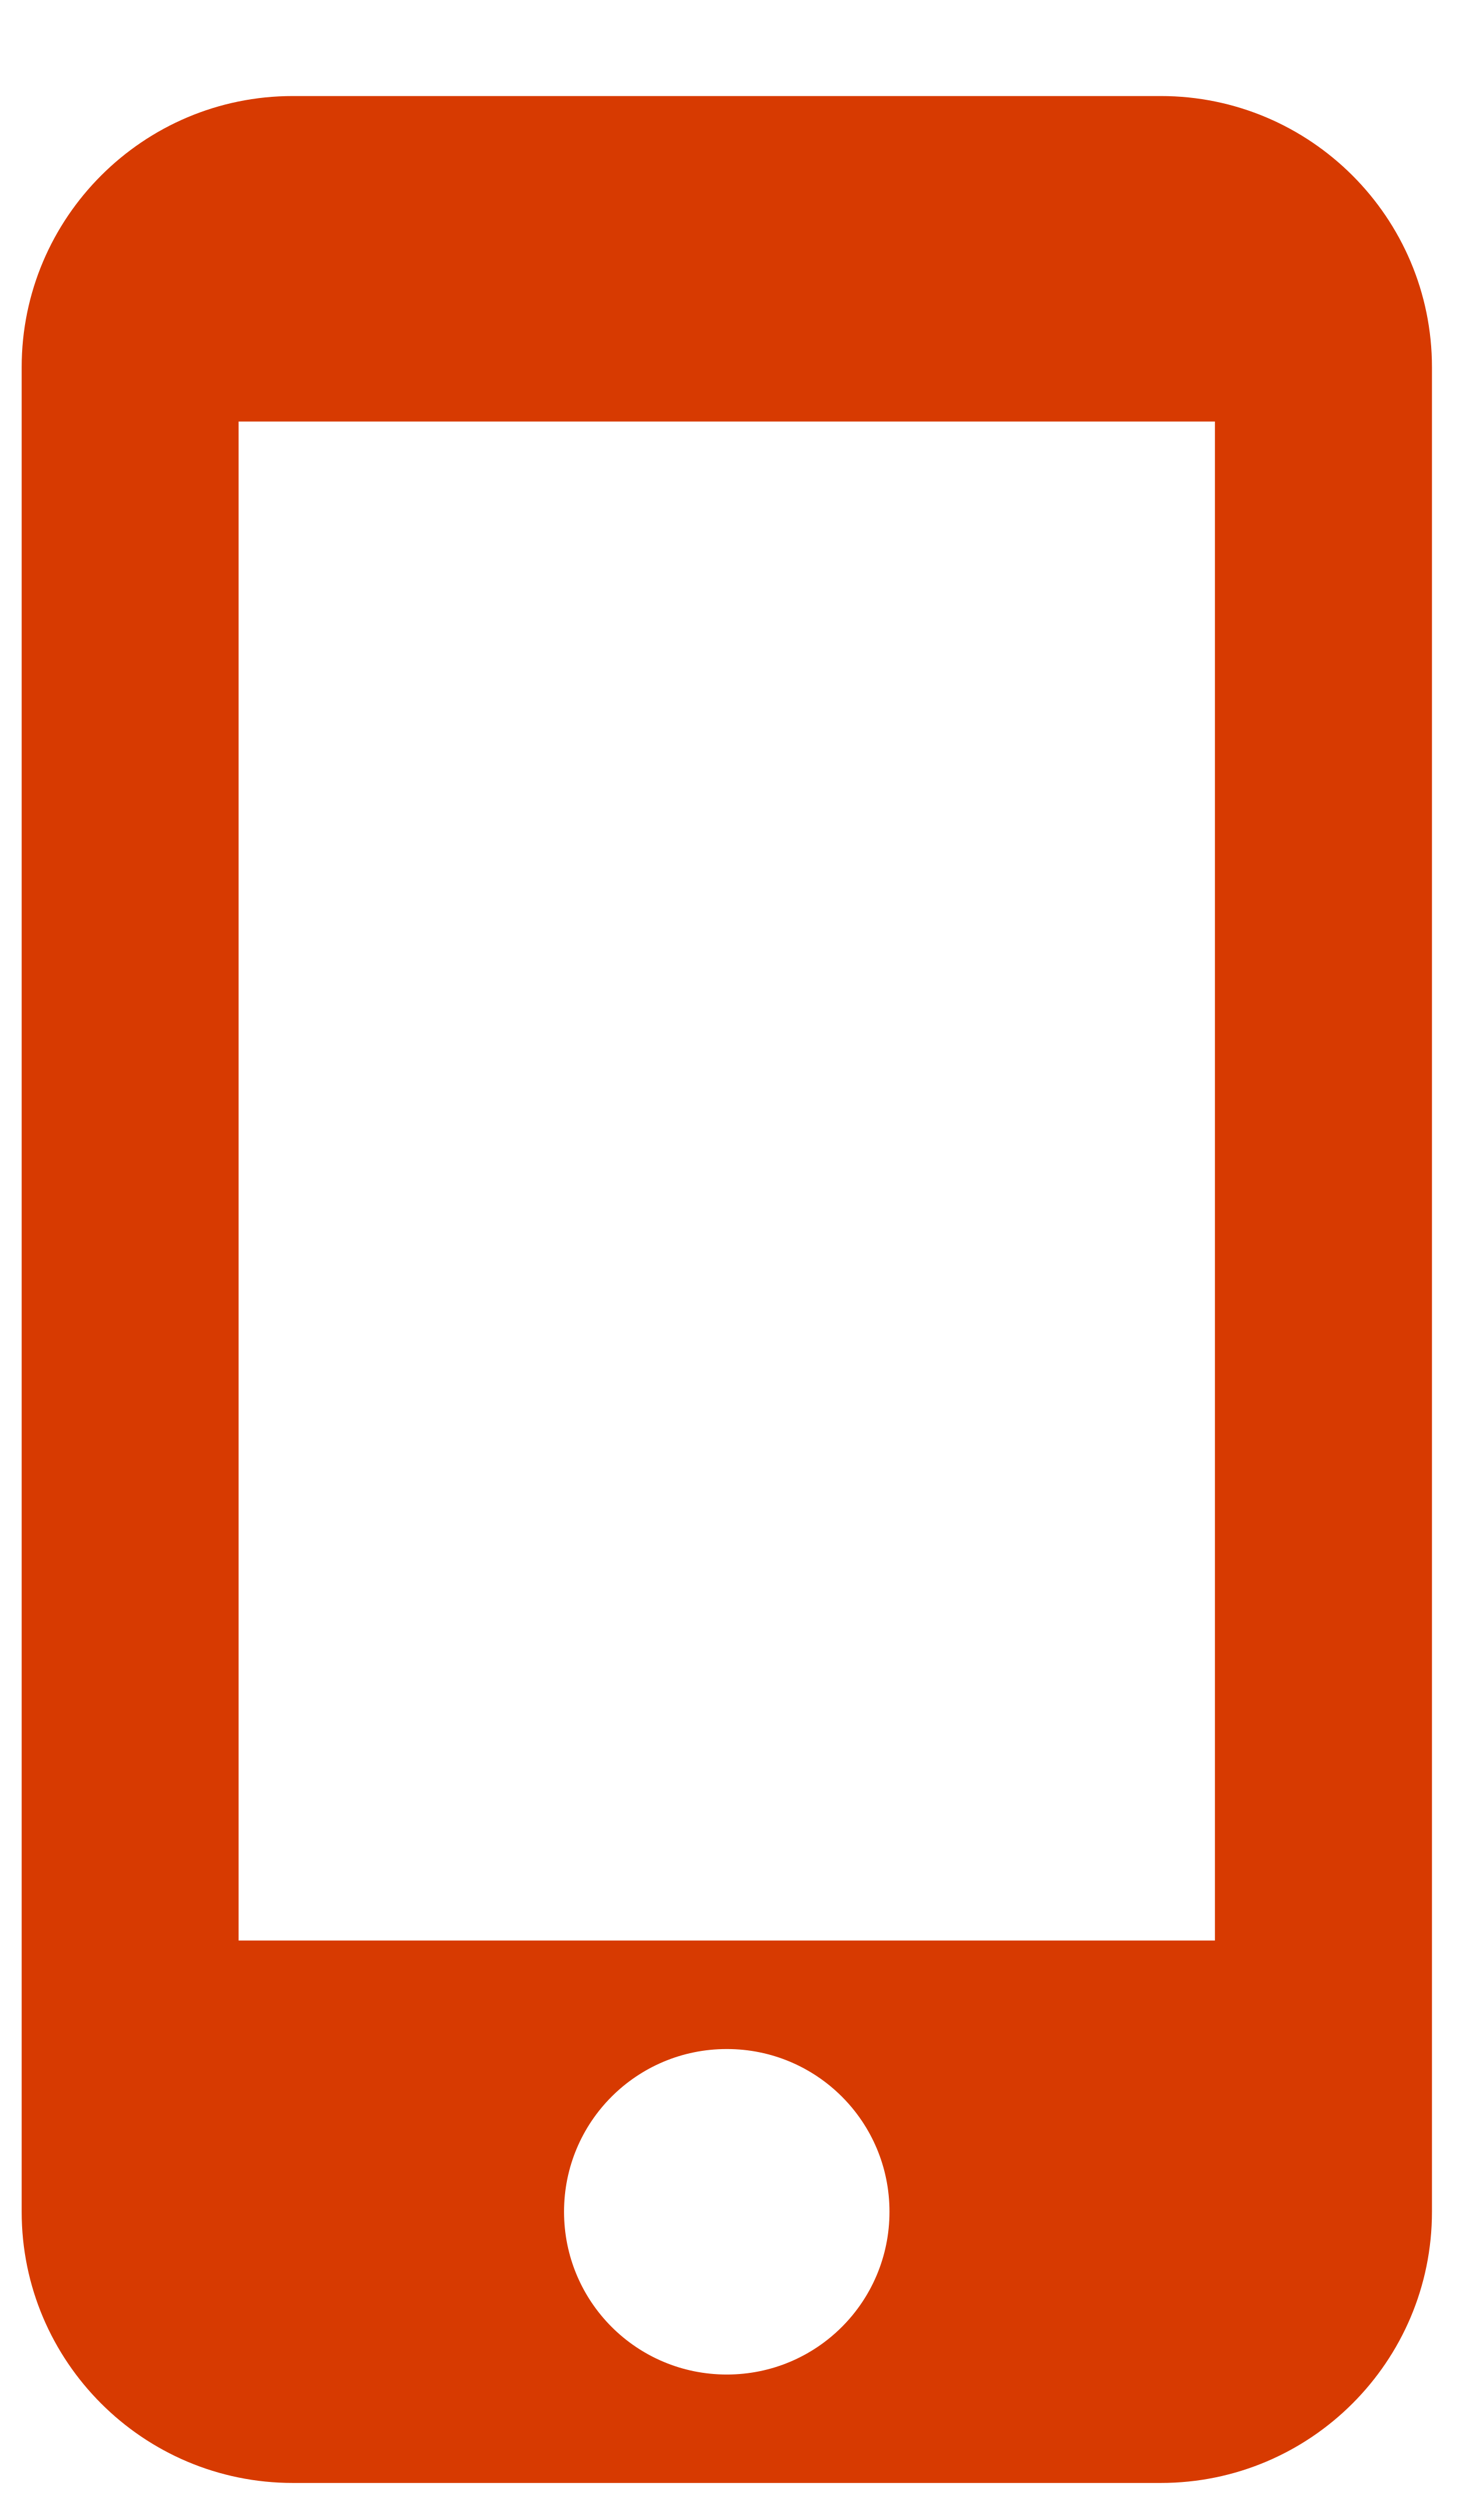 <svg width="14" height="24" viewBox="0 0 14 24" fill="none" xmlns="http://www.w3.org/2000/svg">
<path d="M11.146 0.922H2.812C1.375 0.922 0.208 2.089 0.208 3.526V21.234C0.208 22.672 1.375 23.838 2.812 23.838H11.146C12.583 23.838 13.75 22.672 13.75 21.234V3.526C13.75 2.089 12.583 0.922 11.146 0.922ZM6.979 22.797C6.114 22.797 5.416 22.099 5.416 21.234C5.416 20.37 6.114 19.672 6.979 19.672C7.843 19.672 8.541 20.37 8.541 21.234C8.541 22.099 7.843 22.797 6.979 22.797ZM11.666 18.63H2.291V4.047H11.666V18.63Z" fill="#D73A01"/>
</svg>
